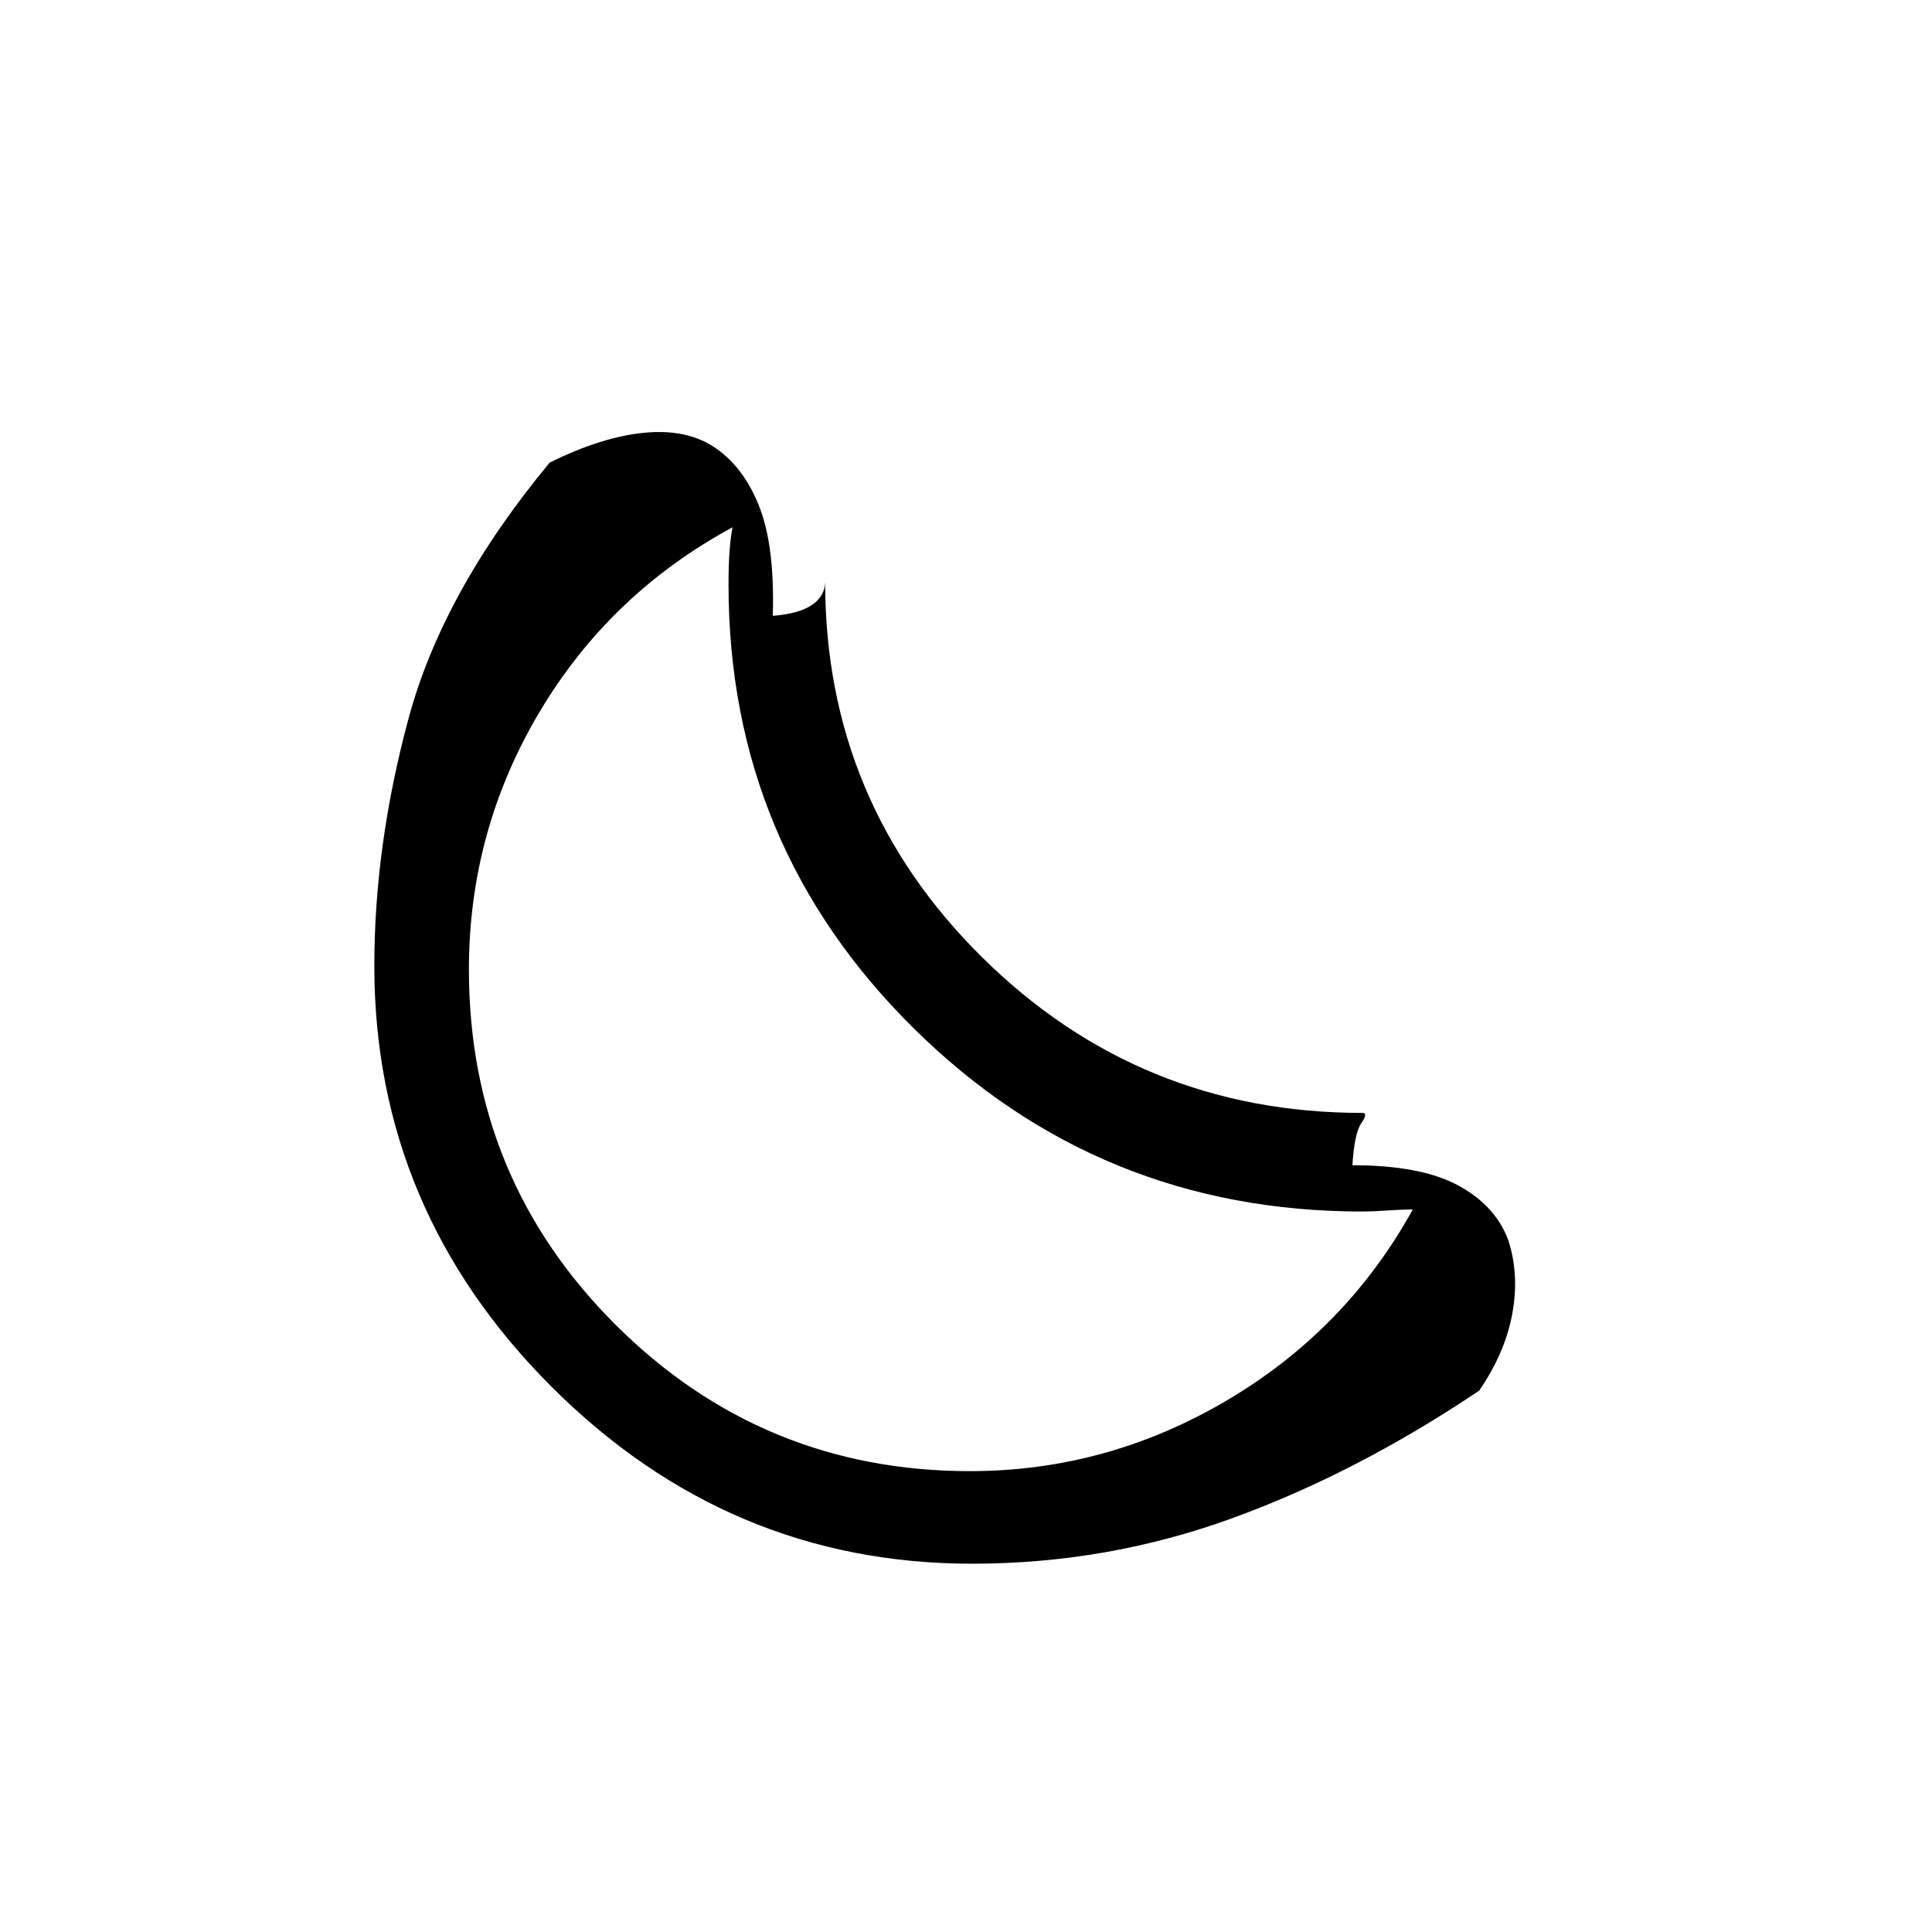 <svg xmlns="http://www.w3.org/2000/svg" height="20" viewBox="0 -960 960 960" width="20"><path d="M483-183q-121 0-209-88t-88-209.03Q186-540 203-603t70.1-127.11Q299-743 320.5-745t35.58 8q14.07 10 21.5 29.5Q385-688 384-654q13-1 19.5-5.43 6.5-4.44 6.5-11.57 0 109.67 78.17 186.83Q566.33-407 677-407q2.96 0-.52 5T672-381q34 0 52.5 10t24.87 27q5.63 17 2.13 36.5T735-269q-61 41-123 63.5T483-183Zm-1-46q67.92 0 127.38-35.01 59.47-35 92.62-94.99-6 0-13 .5t-12 .5q-130.9 0-222.95-91Q362-540 362-669.39q0-9.61.5-16.61t1.5-12q-61 33-96 91.93-35 58.93-35 127.81 0 103.87 72.92 176.57Q378.84-229 482-229Zm-14-235Z"/></svg>